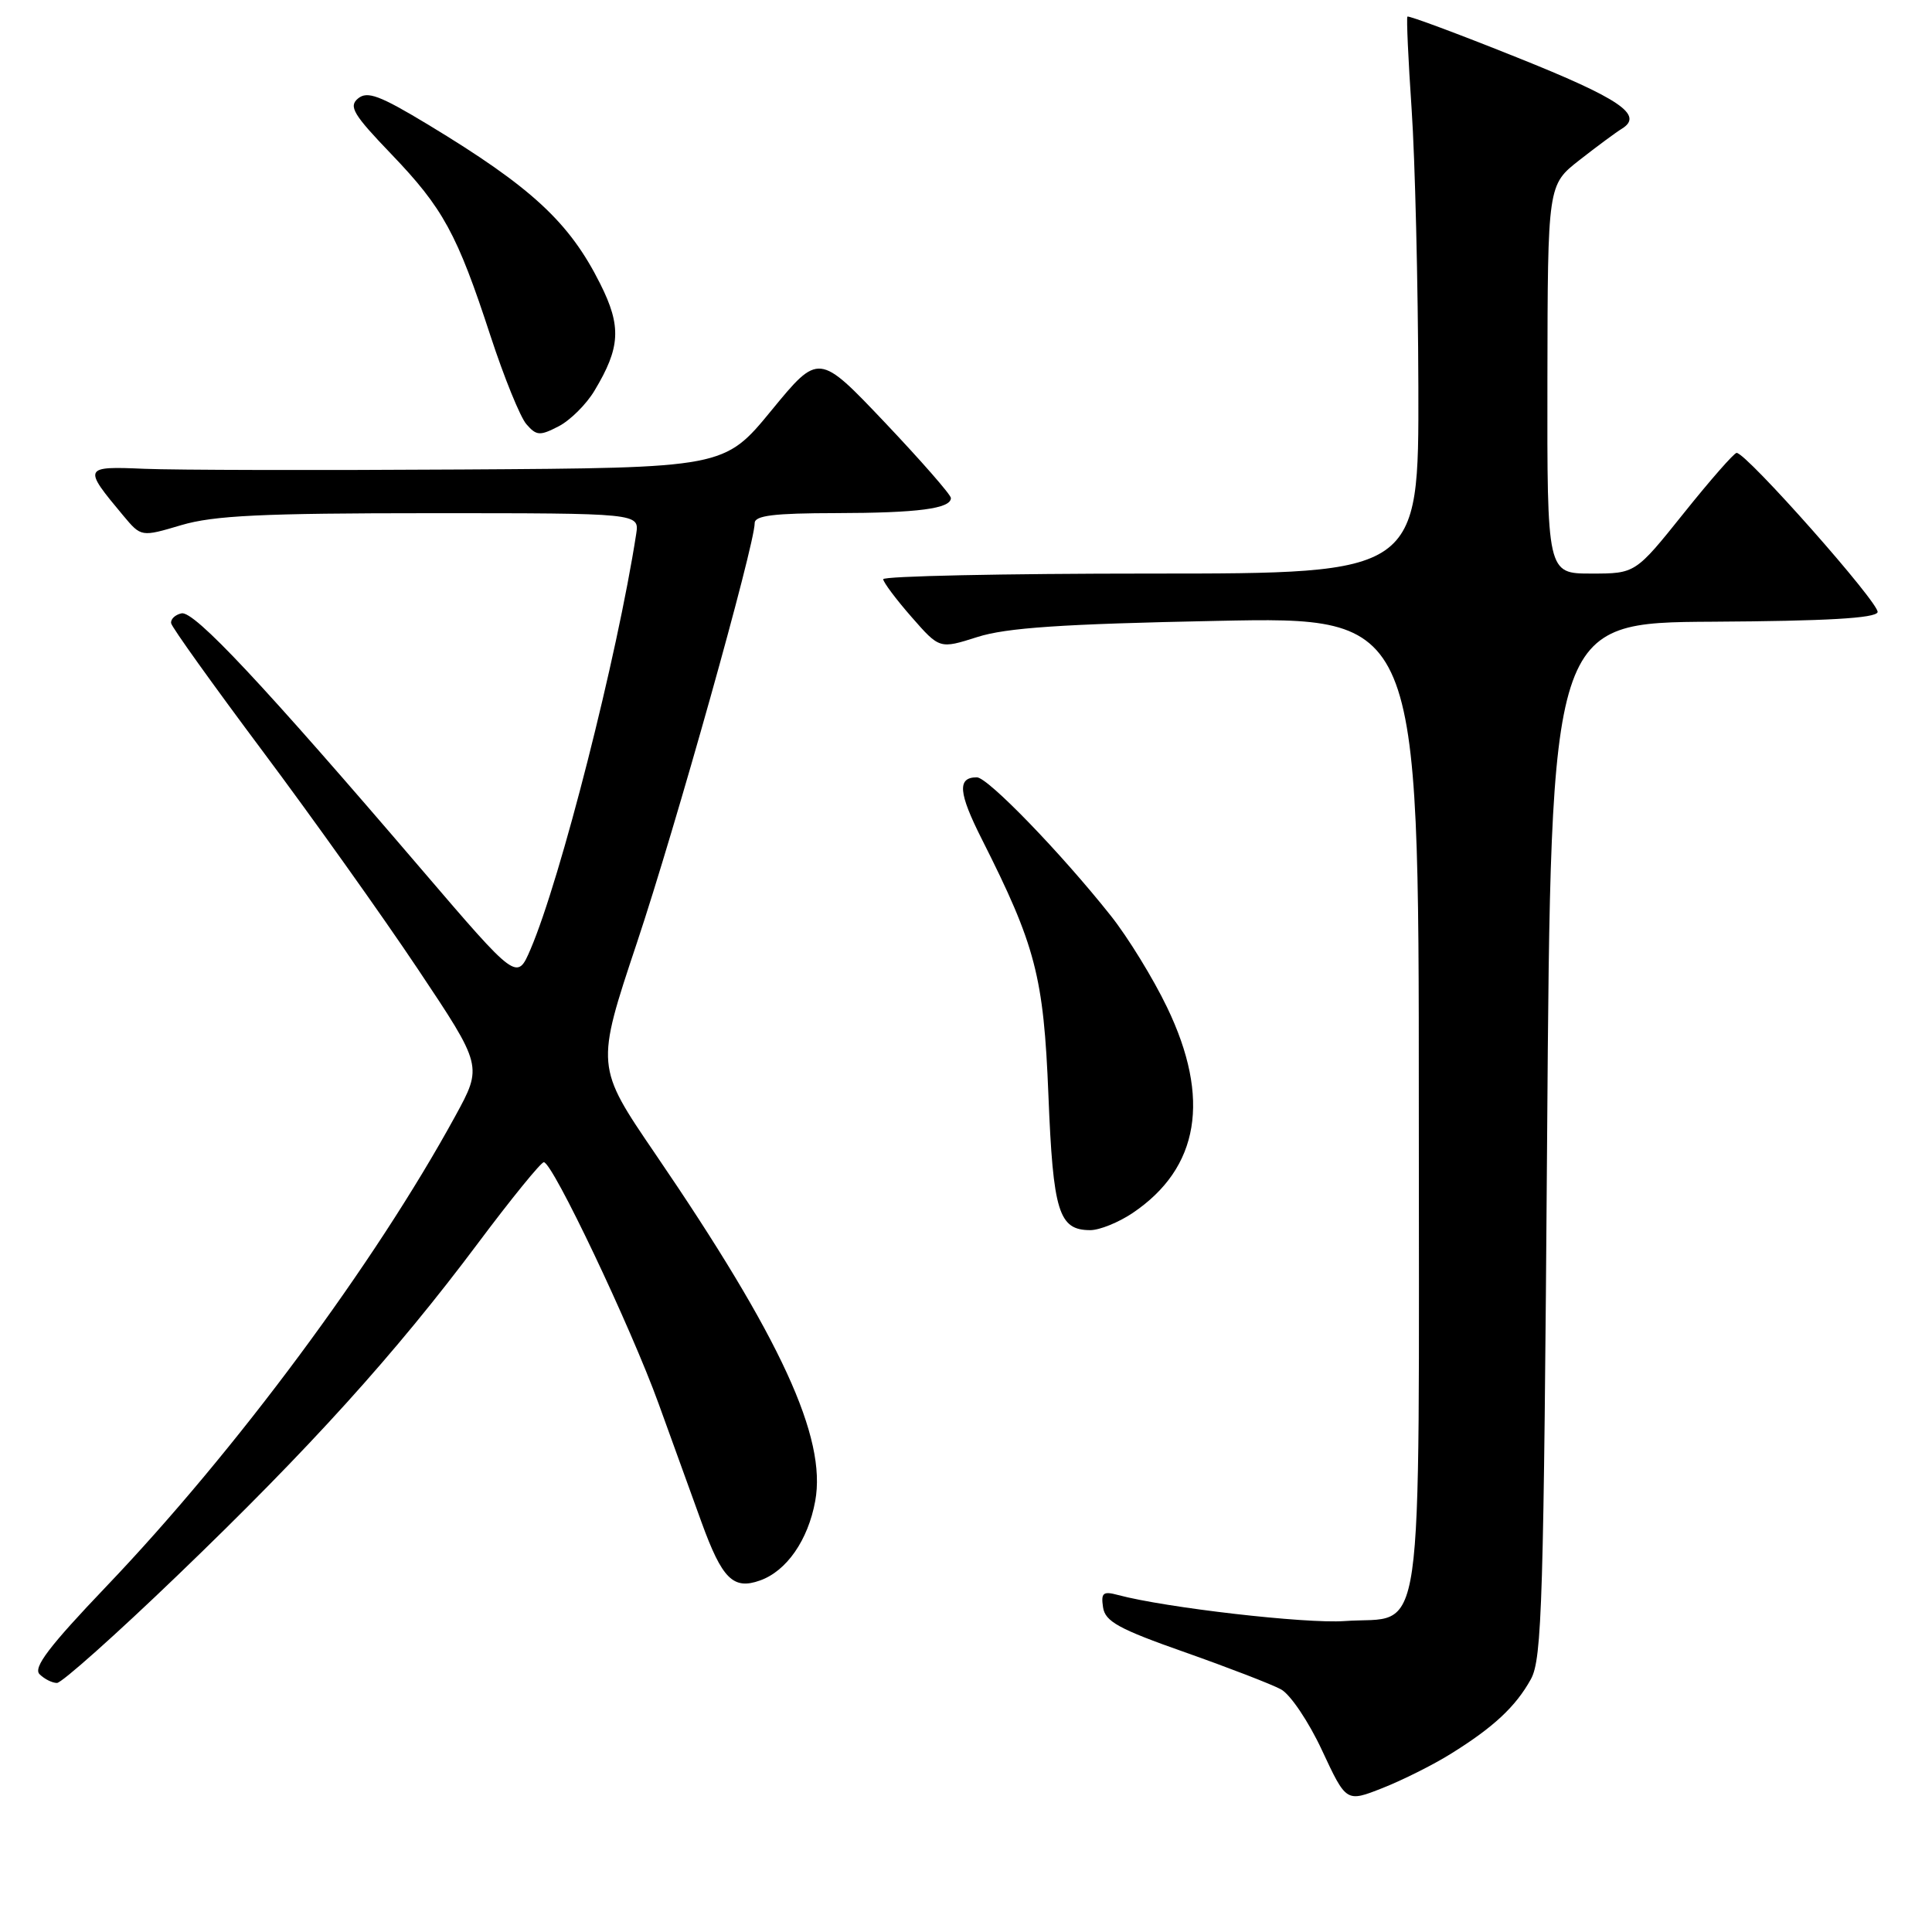 <?xml version="1.0" encoding="UTF-8" standalone="no"?>
<!DOCTYPE svg PUBLIC "-//W3C//DTD SVG 1.1//EN" "http://www.w3.org/Graphics/SVG/1.1/DTD/svg11.dtd" >
<svg xmlns="http://www.w3.org/2000/svg" xmlns:xlink="http://www.w3.org/1999/xlink" version="1.1" viewBox="0 0 256 256">
 <g >
 <path fill="currentColor"
d=" M 192.24 232.39 C 197.88 228.89 200.84 226.14 202.85 222.50 C 204.33 219.82 204.55 212.27 205.00 151.00 C 205.50 82.50 205.50 82.50 226.96 82.38 C 241.95 82.29 248.53 81.92 248.79 81.12 C 249.15 80.05 231.40 59.99 230.11 60.01 C 229.78 60.01 226.62 63.61 223.10 68.01 C 216.70 76.00 216.70 76.00 210.85 76.00 C 205.00 76.00 205.00 76.00 205.04 50.25 C 205.08 24.50 205.08 24.50 209.29 21.21 C 211.60 19.40 214.13 17.53 214.90 17.06 C 217.86 15.24 214.67 13.07 200.96 7.59 C 193.15 4.46 186.64 2.04 186.49 2.20 C 186.35 2.37 186.60 7.90 187.05 14.50 C 187.50 21.10 187.90 37.64 187.94 51.25 C 188.00 76.00 188.00 76.00 152.50 76.00 C 132.97 76.00 117.01 76.34 117.03 76.75 C 117.05 77.16 118.73 79.41 120.78 81.75 C 124.50 86.00 124.50 86.00 129.50 84.41 C 133.34 83.18 140.71 82.68 161.25 82.27 C 188.00 81.72 188.00 81.72 188.00 146.21 C 188.00 220.36 188.91 214.02 178.15 214.80 C 173.03 215.17 154.43 213.03 148.16 211.35 C 146.16 210.81 145.87 211.05 146.16 212.98 C 146.44 214.86 148.24 215.85 157.00 218.93 C 162.78 220.97 168.51 223.18 169.74 223.85 C 170.97 224.51 173.42 228.15 175.18 231.94 C 178.39 238.82 178.39 238.82 183.18 236.93 C 185.82 235.89 189.90 233.85 192.24 232.39 Z  M 23.52 208.75 C 41.09 191.86 52.35 179.41 63.32 164.75 C 67.74 158.84 71.68 154.00 72.06 154.00 C 73.22 154.00 83.59 175.83 87.27 186.00 C 89.16 191.22 91.72 198.30 92.96 201.72 C 95.69 209.23 97.16 210.69 100.71 209.42 C 104.23 208.17 107.07 204.08 108.02 198.90 C 109.56 190.50 103.48 177.29 86.84 152.91 C 78.93 141.31 78.93 141.31 84.40 124.91 C 89.53 109.54 100.00 72.21 100.00 69.31 C 100.00 68.31 102.57 68.00 110.75 67.99 C 121.63 67.97 126.00 67.40 126.00 65.99 C 126.00 65.56 122.06 61.06 117.25 55.98 C 108.49 46.75 108.49 46.75 102.23 54.37 C 95.97 62.00 95.97 62.00 61.24 62.21 C 42.13 62.33 23.20 62.29 19.16 62.12 C 11.01 61.77 10.96 61.89 16.34 68.33 C 18.71 71.16 18.71 71.16 24.03 69.58 C 28.33 68.31 34.71 68.00 57.04 68.00 C 84.72 68.00 84.72 68.00 84.30 70.75 C 81.79 86.97 74.28 116.49 70.30 125.78 C 68.50 129.97 68.50 129.97 55.89 115.24 C 34.86 90.66 25.72 80.90 24.05 81.27 C 23.20 81.46 22.58 82.05 22.68 82.59 C 22.77 83.12 28.23 90.74 34.80 99.53 C 41.37 108.31 50.62 121.30 55.35 128.38 C 63.95 141.26 63.95 141.26 60.33 147.88 C 49.64 167.44 31.23 192.26 14.06 210.24 C 6.51 218.15 4.37 220.97 5.24 221.84 C 5.88 222.48 6.92 223.00 7.55 223.00 C 8.18 223.00 15.37 216.59 23.52 208.75 Z  M 150.08 160.73 C 158.92 154.77 160.46 145.55 154.64 133.47 C 152.80 129.64 149.44 124.17 147.18 121.33 C 140.60 113.04 130.89 103.00 129.44 103.00 C 126.82 103.00 126.98 105.02 130.10 111.20 C 137.23 125.32 138.29 129.38 138.92 145.10 C 139.54 160.60 140.28 163.00 144.47 163.00 C 145.70 163.00 148.22 161.98 150.08 160.73 Z  M 78.77 51.77 C 82.21 46.05 82.37 43.26 79.54 37.62 C 75.45 29.44 70.44 24.81 56.72 16.51 C 50.31 12.64 48.67 12.03 47.44 13.05 C 46.17 14.10 46.81 15.17 51.84 20.41 C 58.71 27.57 60.57 30.97 64.99 44.50 C 66.79 50.00 68.93 55.27 69.75 56.21 C 71.09 57.75 71.54 57.77 74.02 56.49 C 75.55 55.70 77.69 53.58 78.77 51.77 Z "/>
</g>
</svg>